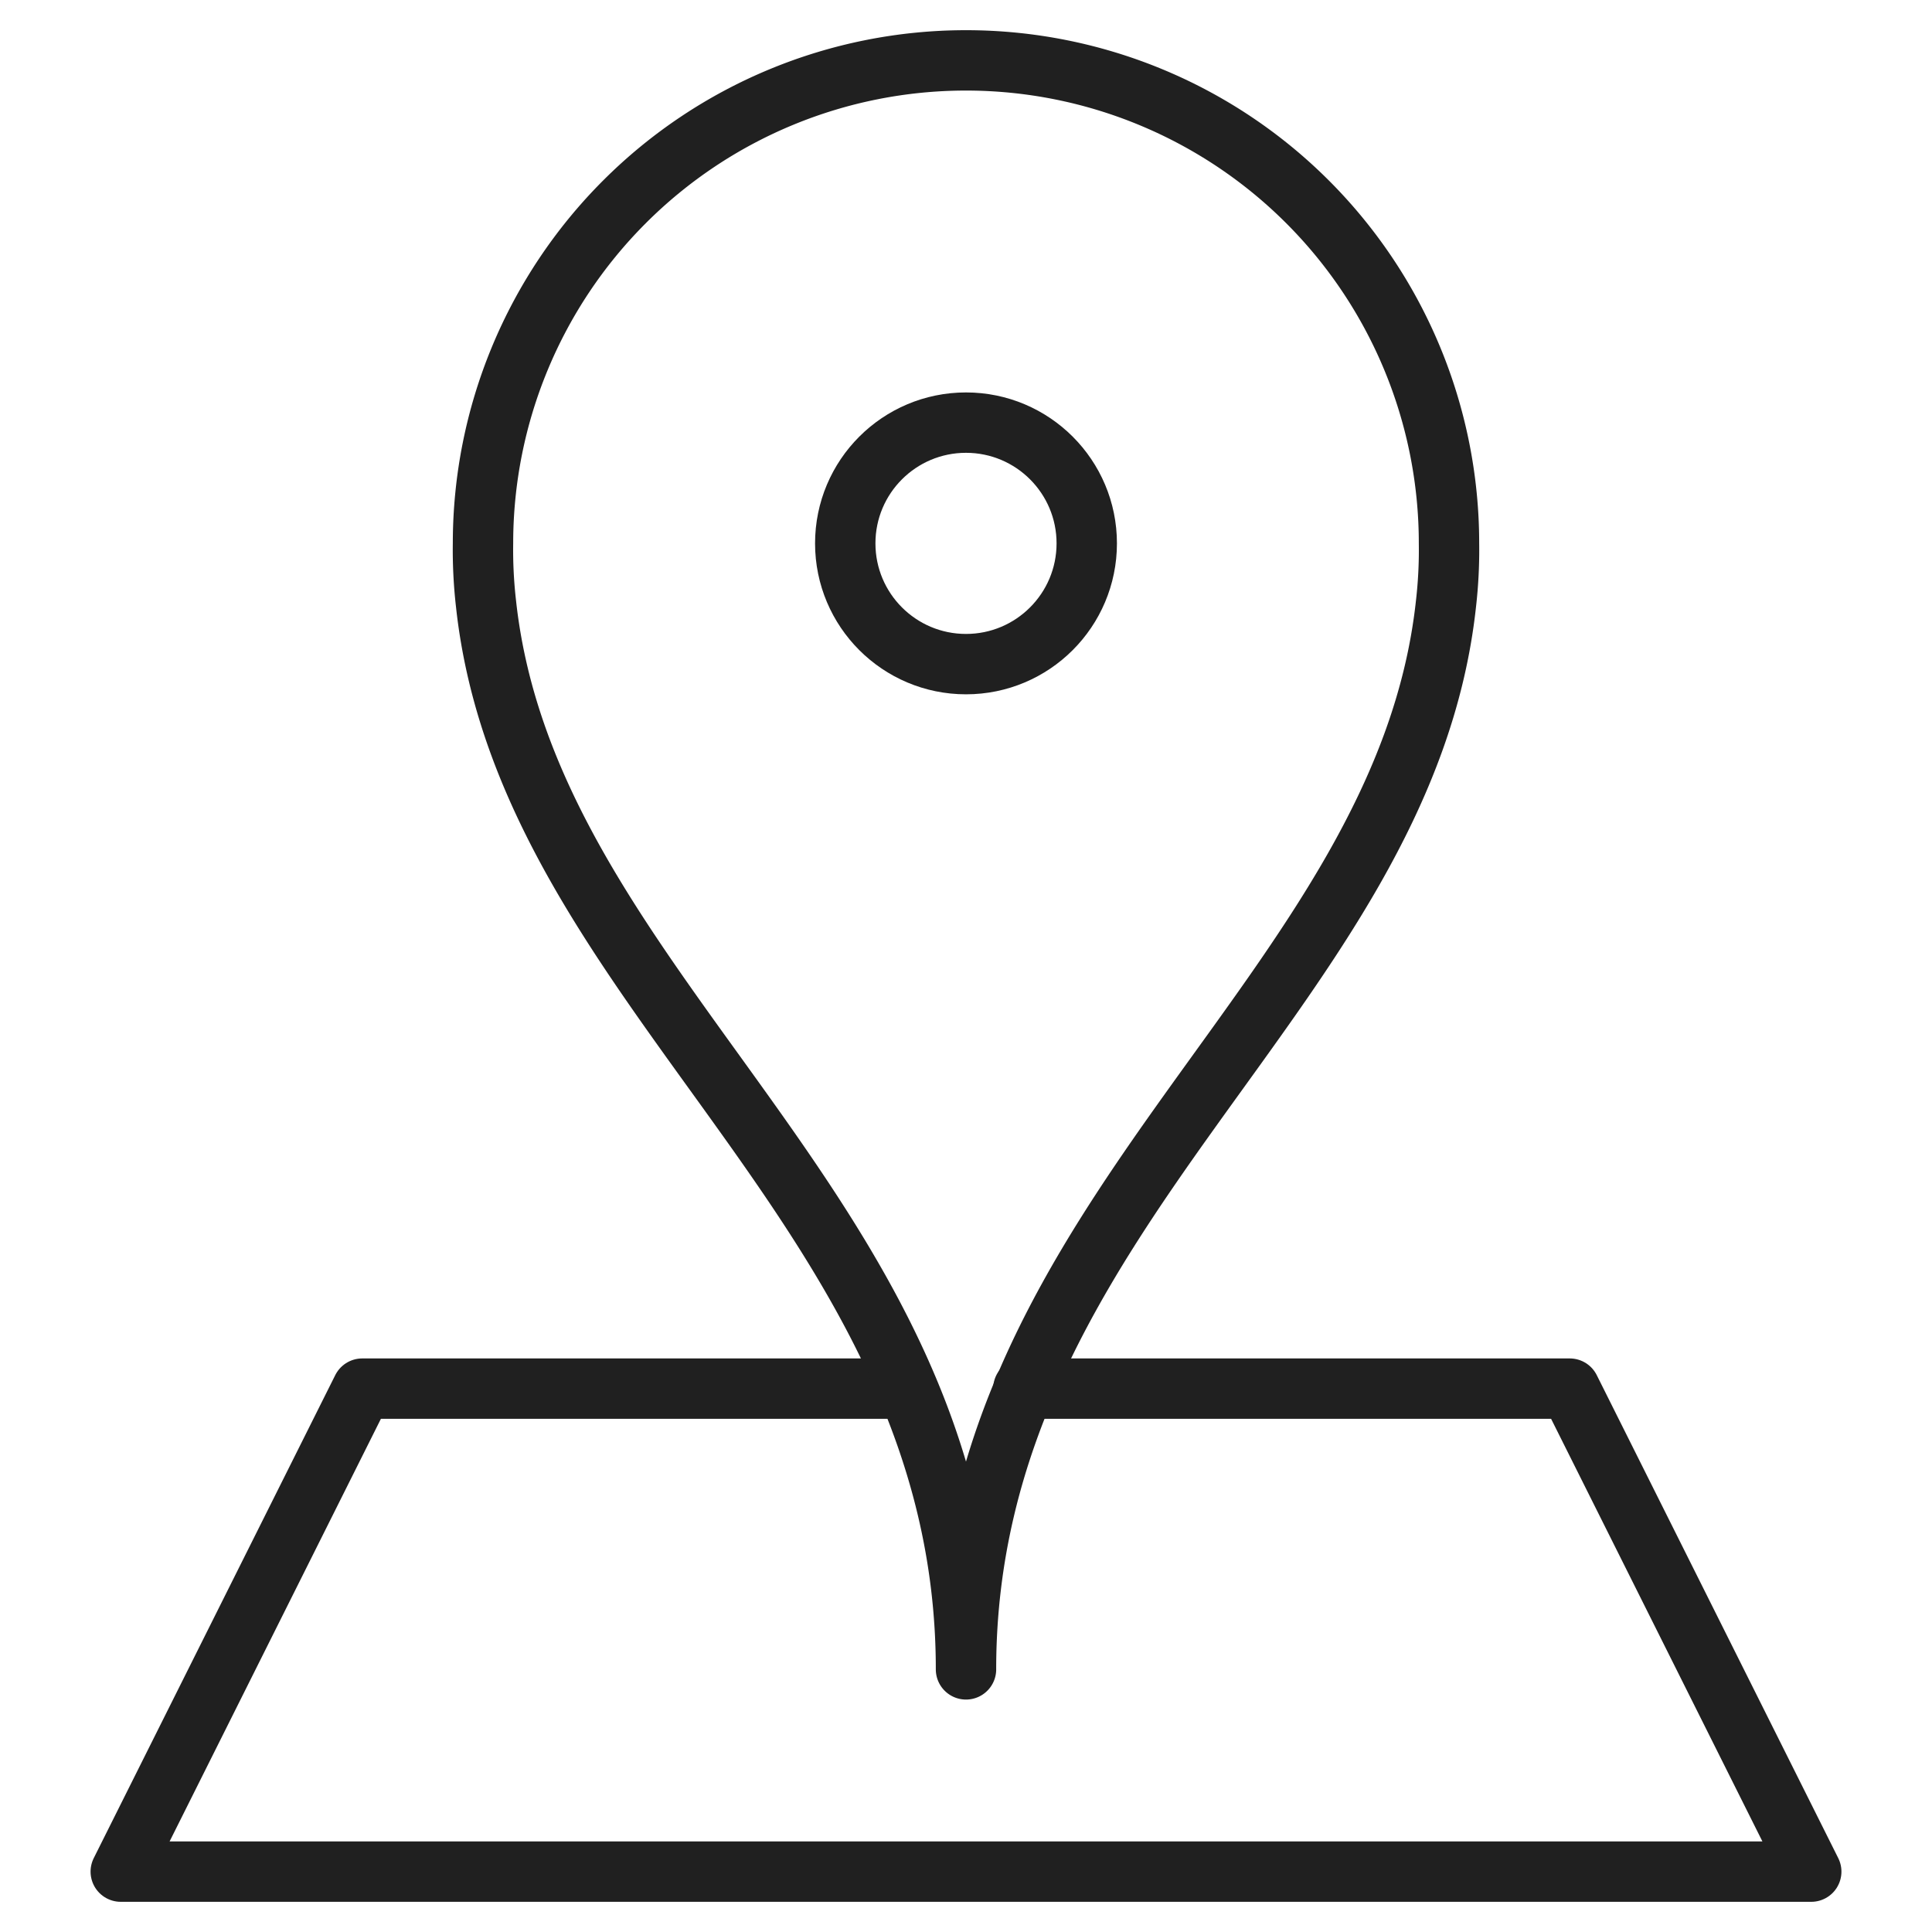<svg viewBox="0 0 64 64" xmlns="http://www.w3.org/2000/svg" aria-labelledby="title" aria-describedby="desc"><path d="M33.9 46H52l8 16H4l8-16h18" stroke-width="2" stroke-miterlimit="10" stroke="#202020" fill="none" data-name="layer2" stroke-linejoin="round" stroke-linecap="round"/><path stroke-width="2" stroke-miterlimit="10" stroke="#202020" fill="none" d="M32 55.3C32 40.1 46.5 32.9 47.9 20a15.6 15.6 0 0 0 .1-2 16 16 0 0 0-32 0 15.7 15.7 0 0 0 .1 2C17.5 32.9 32 40.1 32 55.3z" data-name="layer1" stroke-linejoin="round" stroke-linecap="round"/><circle stroke-width="2" stroke-miterlimit="10" stroke="#202020" fill="none" r="4" cy="18" cx="32" data-name="layer1" stroke-linejoin="round" stroke-linecap="round"/></svg>